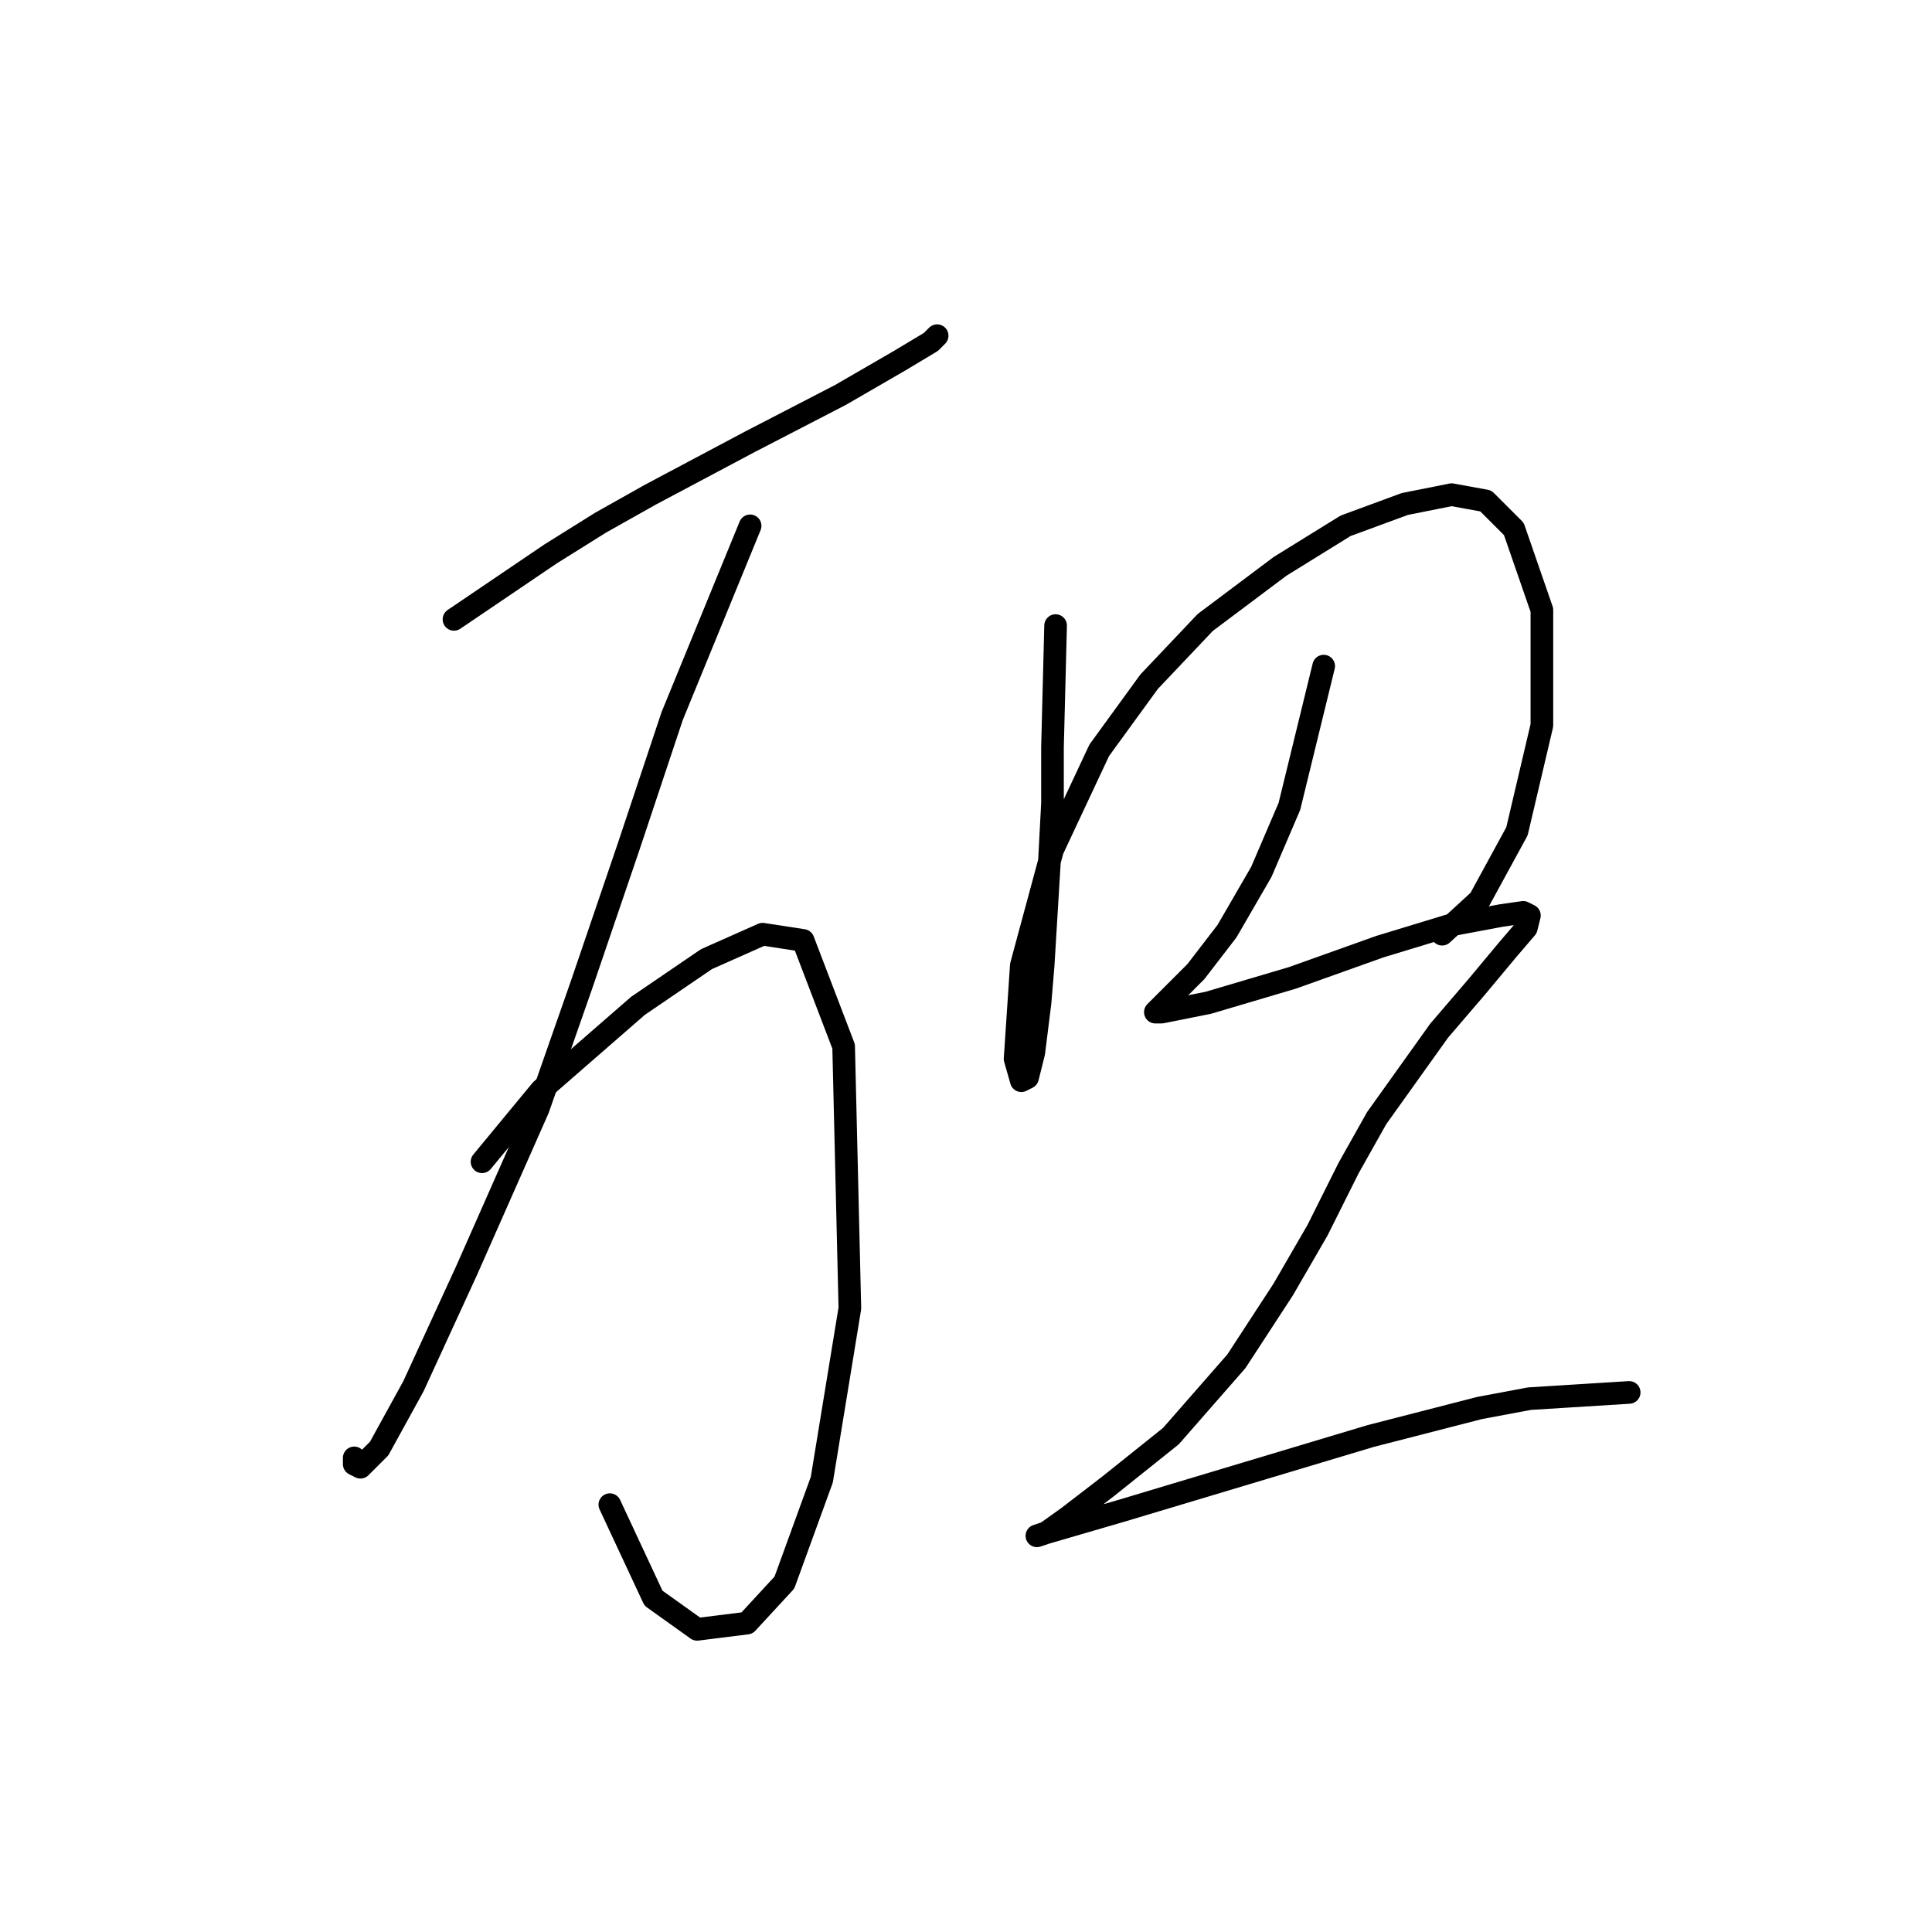 <?xml version="1.0" standalone="no"?>
    <svg width="256" height="256" xmlns="http://www.w3.org/2000/svg" version="1.1">
    <polyline stroke="black" stroke-width="3" stroke-linecap="round" fill="transparent" stroke-linejoin="round" points="60.155 82.068 72.959 73.394 79.568 69.263 86.177 65.546 99.394 58.524 111.373 52.328 119.221 47.785 123.351 45.306 124.177 44.48 124.177 44.48 " />
        <polyline stroke="black" stroke-width="3" stroke-linecap="round" fill="transparent" stroke-linejoin="round" points="99.394 69.676 89.068 94.872 83.285 112.22 77.09 130.395 71.307 146.917 61.807 168.395 54.785 183.678 50.241 191.939 47.763 194.417 46.937 194.004 46.937 193.178 46.937 193.178 " />
        <polyline stroke="black" stroke-width="3" stroke-linecap="round" fill="transparent" stroke-linejoin="round" points="63.872 153.939 71.72 144.438 84.525 133.286 93.612 127.09 101.047 123.786 106.416 124.612 111.786 138.656 112.612 173.352 108.894 196.07 103.938 209.7 98.981 215.07 92.372 215.896 86.59 211.766 80.807 199.374 80.807 199.374 " />
        <polyline stroke="black" stroke-width="3" stroke-linecap="round" fill="transparent" stroke-linejoin="round" points="139.873 82.894 139.46 99.003 139.46 106.438 139.047 114.286 138.221 127.916 137.808 132.873 136.982 139.482 136.156 142.786 135.33 143.199 134.504 140.308 135.33 127.916 139.46 112.633 145.656 99.416 152.265 90.329 159.7 82.481 169.613 75.046 178.287 69.676 186.135 66.785 192.331 65.546 196.874 66.372 200.592 70.089 204.309 80.829 204.309 96.111 201.005 110.155 196.048 119.242 191.091 123.786 191.091 123.786 " />
        <polyline stroke="black" stroke-width="3" stroke-linecap="round" fill="transparent" stroke-linejoin="round" points="175.396 88.264 170.852 106.851 167.135 115.525 162.591 123.373 158.461 128.742 155.569 131.634 153.504 133.699 153.091 134.112 153.917 134.112 160.113 132.873 171.265 129.569 182.831 125.438 192.331 122.547 198.939 121.308 201.831 120.894 202.657 121.308 202.244 122.96 199.766 125.851 195.635 130.808 190.678 136.59 186.548 142.373 182.417 148.156 178.7 154.765 174.569 163.026 170.026 170.874 163.83 180.374 155.156 190.287 146.895 196.896 141.525 201.026 138.634 203.091 137.395 203.505 138.634 203.091 148.547 200.2 165.069 195.244 181.591 190.287 196.048 186.569 202.657 185.33 215.875 184.504 215.875 184.504 " />
        </svg>